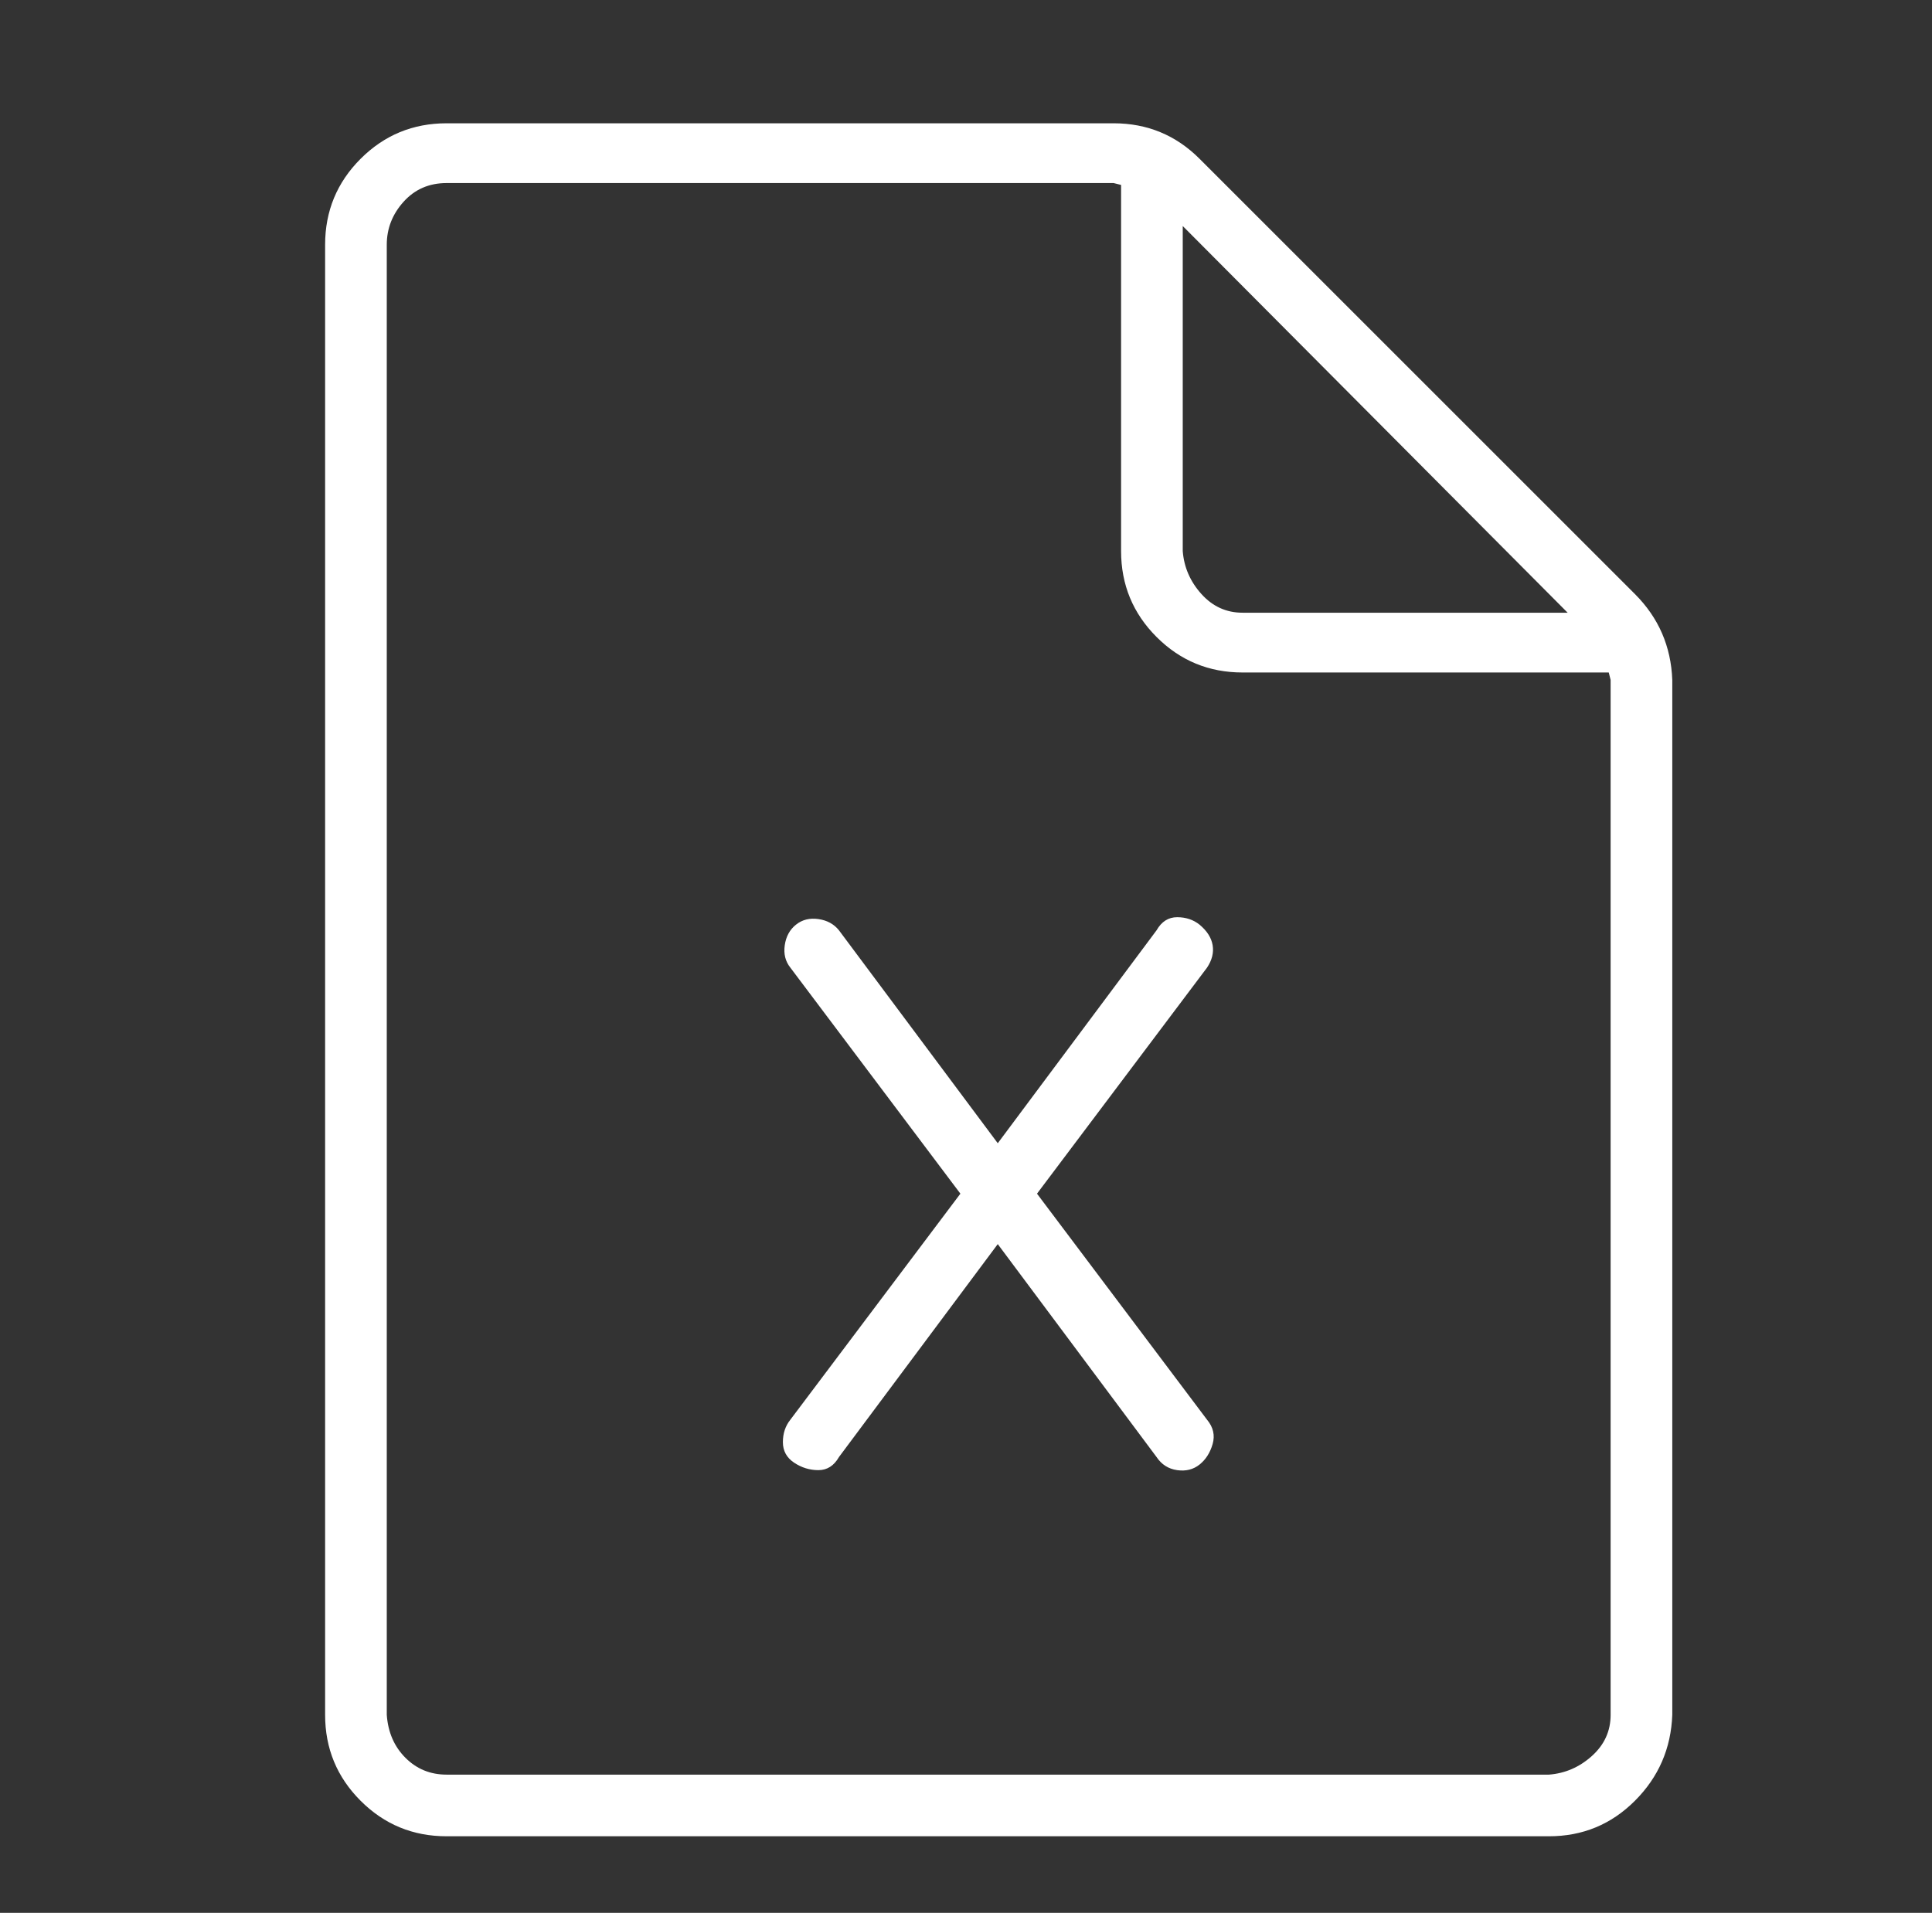 <?xml version="1.0" standalone="no"?>
<!DOCTYPE svg PUBLIC "-//W3C//DTD SVG 1.1//EN" "http://www.w3.org/Graphics/SVG/1.1/DTD/svg11.dtd" >
<svg xmlns="http://www.w3.org/2000/svg" xmlns:xlink="http://www.w3.org/1999/xlink" version="1.1" viewBox="-10 0 1034 1024">
   <rect x="-10" y="0" width="1034" height="1024" fill="#333333" stroke="none"/>
   <path fill="#ffffff"
d="M632 495q-5 -4 -12 -4t-11 7l-85 114l-85 -114q-4 -5 -11 -6t-12 3t-6 11t3 12l91 121l-91 121q-4 5 -4 12t6 11t13 4t11 -7l85 -114l85 114q4 6 11 7t12 -3t7 -11t-3 -13l-91 -121l91 -121q4 -6 3 -12t-7 -11zM865 318l-233 -233q-19 -19 -46 -19h-357q-27 0 -46 19
t-19 46v787q0 27 19 46t46 19h590q27 0 46 -19t20 -46v-554q-1 -27 -20 -46zM829 328h-174q-13 0 -22 -10t-10 -23v-174zM852 918q0 13 -10 22t-23 10h-590q-13 0 -22 -9t-10 -23v-787q0 -13 9 -23t23 -10h357l4 1v196q0 27 19 46t46 19h196l1 4v554z" />
</svg>
